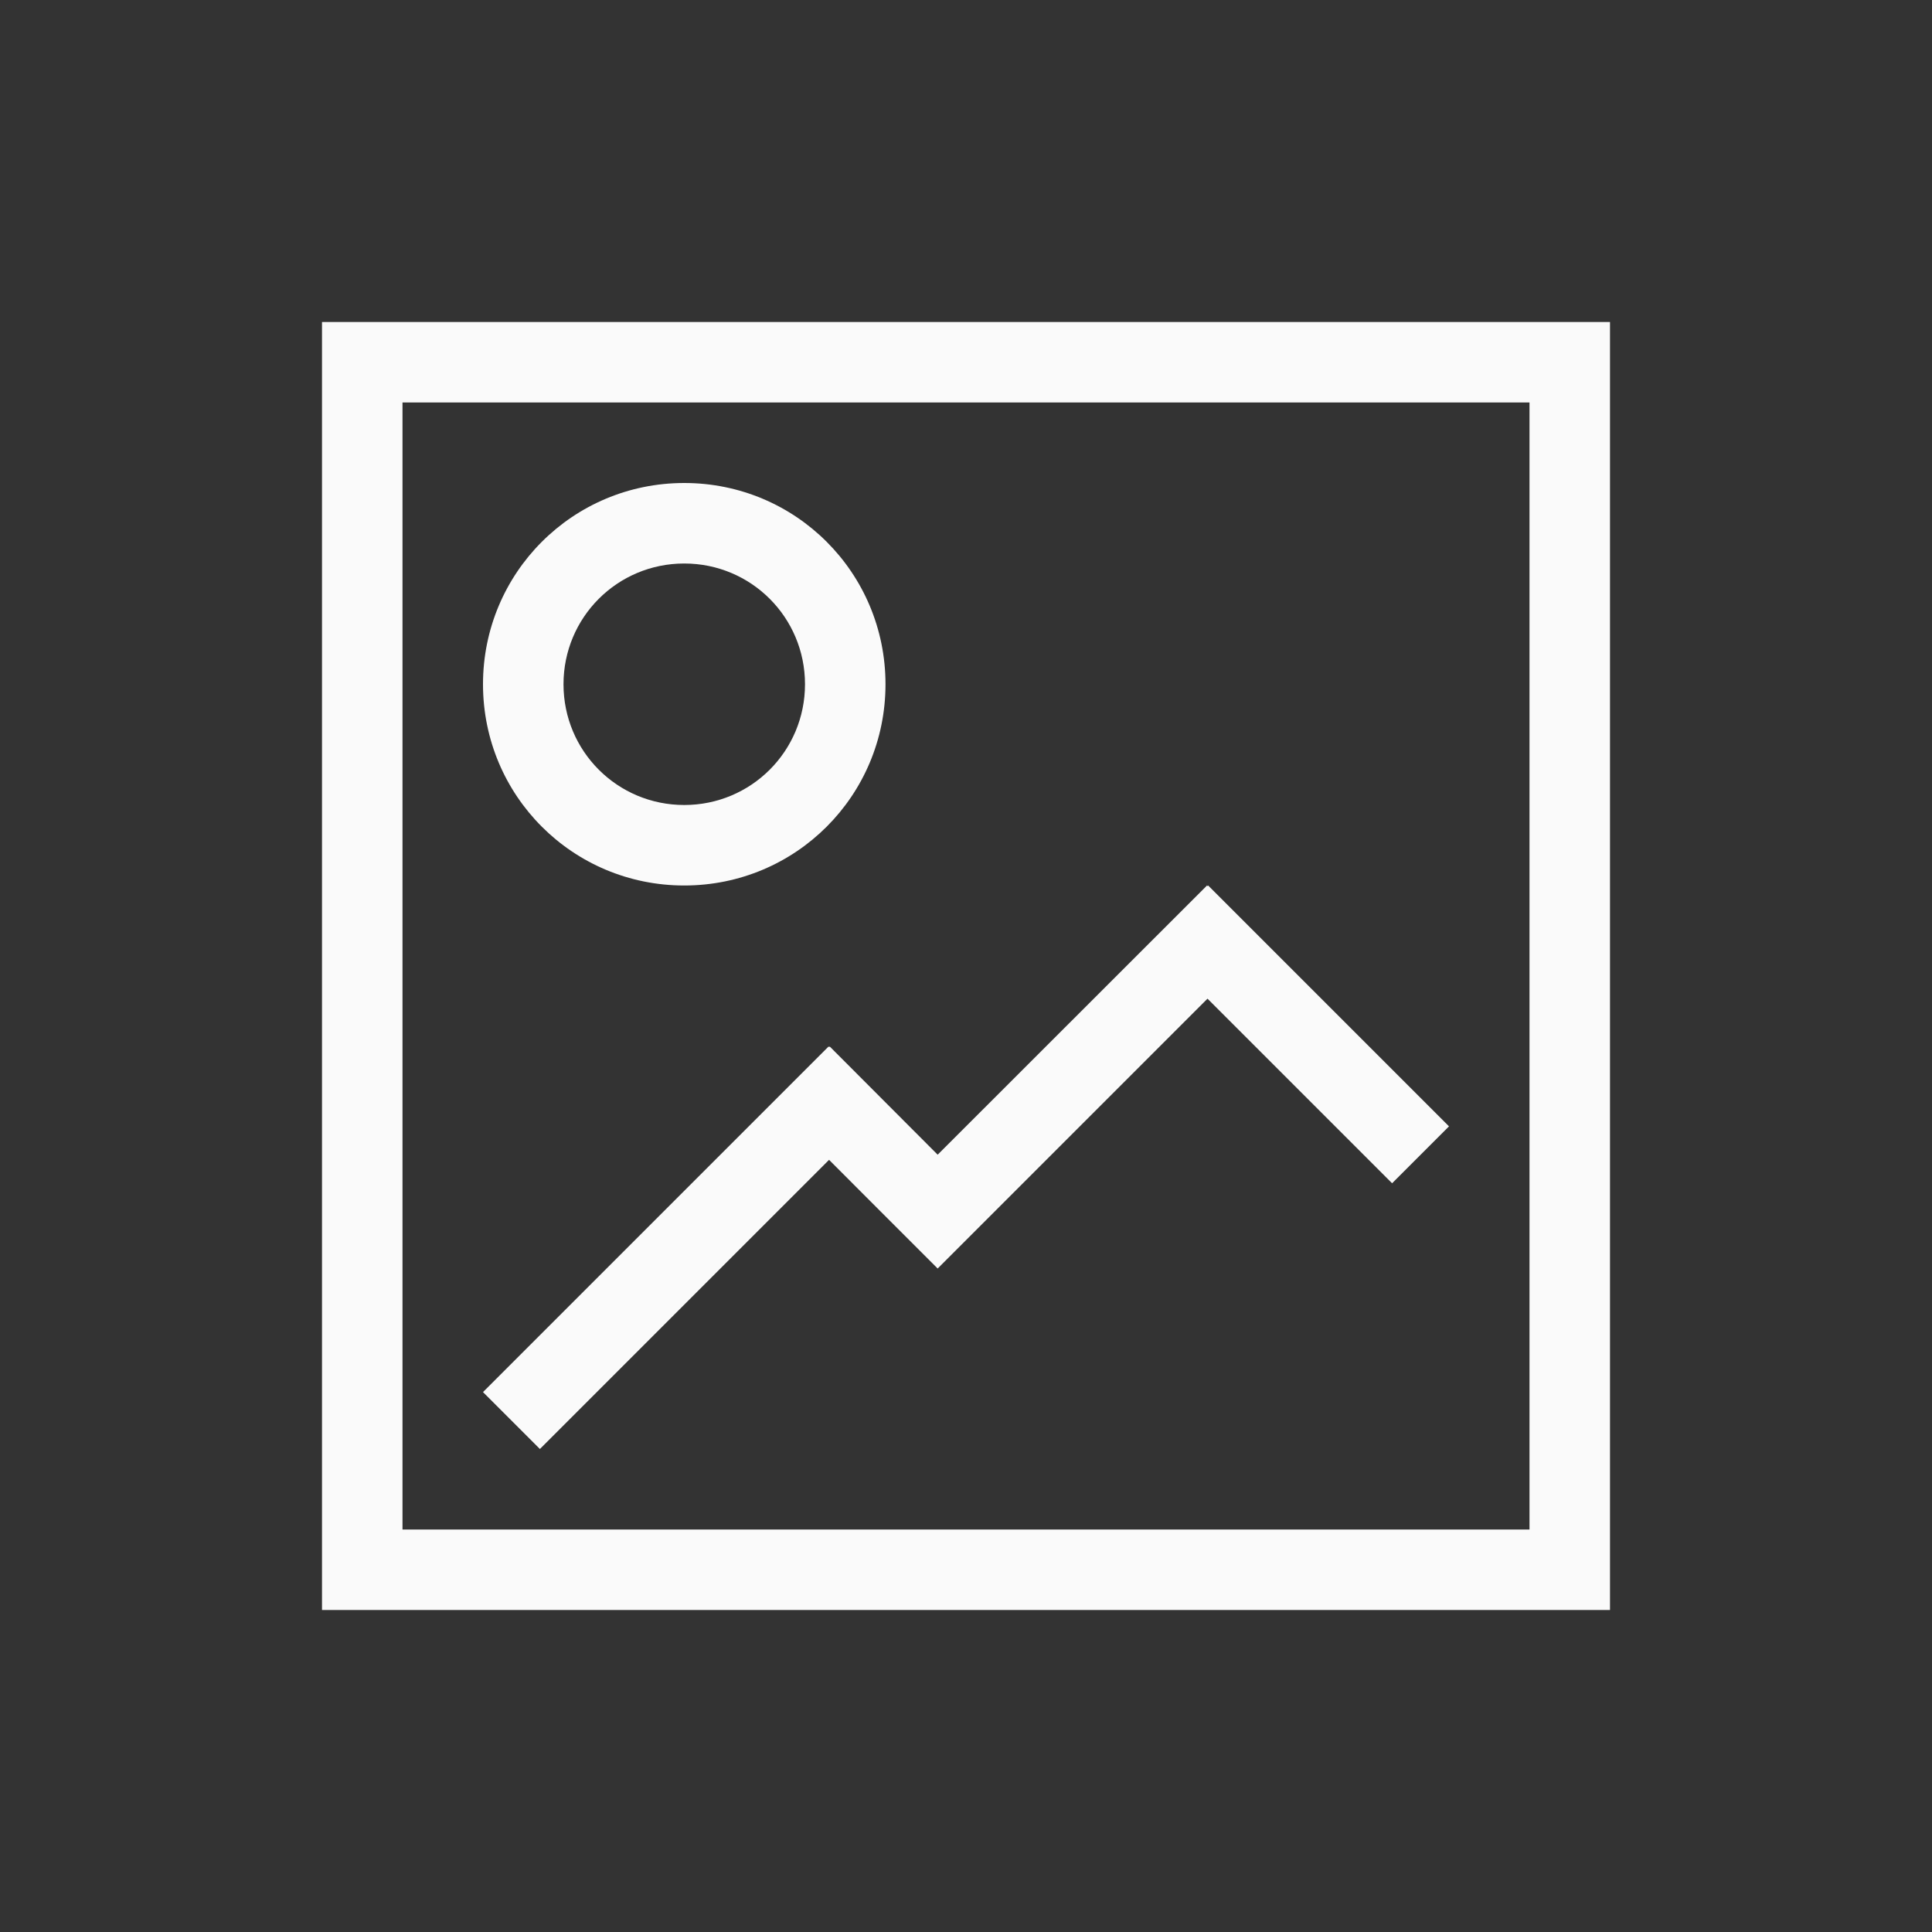 <svg xmlns="http://www.w3.org/2000/svg" viewBox="0 0 24 24">
  <rect x="0" y="0" width="24" height="24" fill="#333333" stroke="none"/>
  <defs id="defs3051">
    <style type="text/css" id="current-color-scheme">
      .ColorScheme-Text {
        color:#fafafa;
      }
      </style>
  </defs>
 <path style="fill:currentColor;fill-opacity:1;stroke:none" 
     d="M 4 4 L 4 20 L 20 20 L 20 4 L 4 4 z M 5 5 L 19 5 L 19 19 L 5 19 L 5 5 z M 8.5 6 C 7.115 6 6 7.115 6 8.5 C 6 9.885 7.115 11 8.5 11 C 9.885 11 11 9.885 11 8.5 C 11 7.115 9.885 6 8.5 6 z M 8.5 7 C 9.331 7 10 7.669 10 8.5 C 10 9.331 9.331 10 8.5 10 C 7.669 10 7 9.331 7 8.5 C 7 7.669 7.669 7 8.5 7 z M 14.994 11 L 11.648 14.344 L 10.307 13 L 10.301 13.008 L 10.293 13 L 6 17.293 L 6.707 18 L 10.299 14.408 L 10.941 15.051 L 11.648 15.758 L 12.355 15.051 L 15 12.406 L 17.293 14.699 L 18 13.992 L 15.008 11 L 15 11.008 L 14.994 11 z "
     class="ColorScheme-Text"
     />
</svg>
